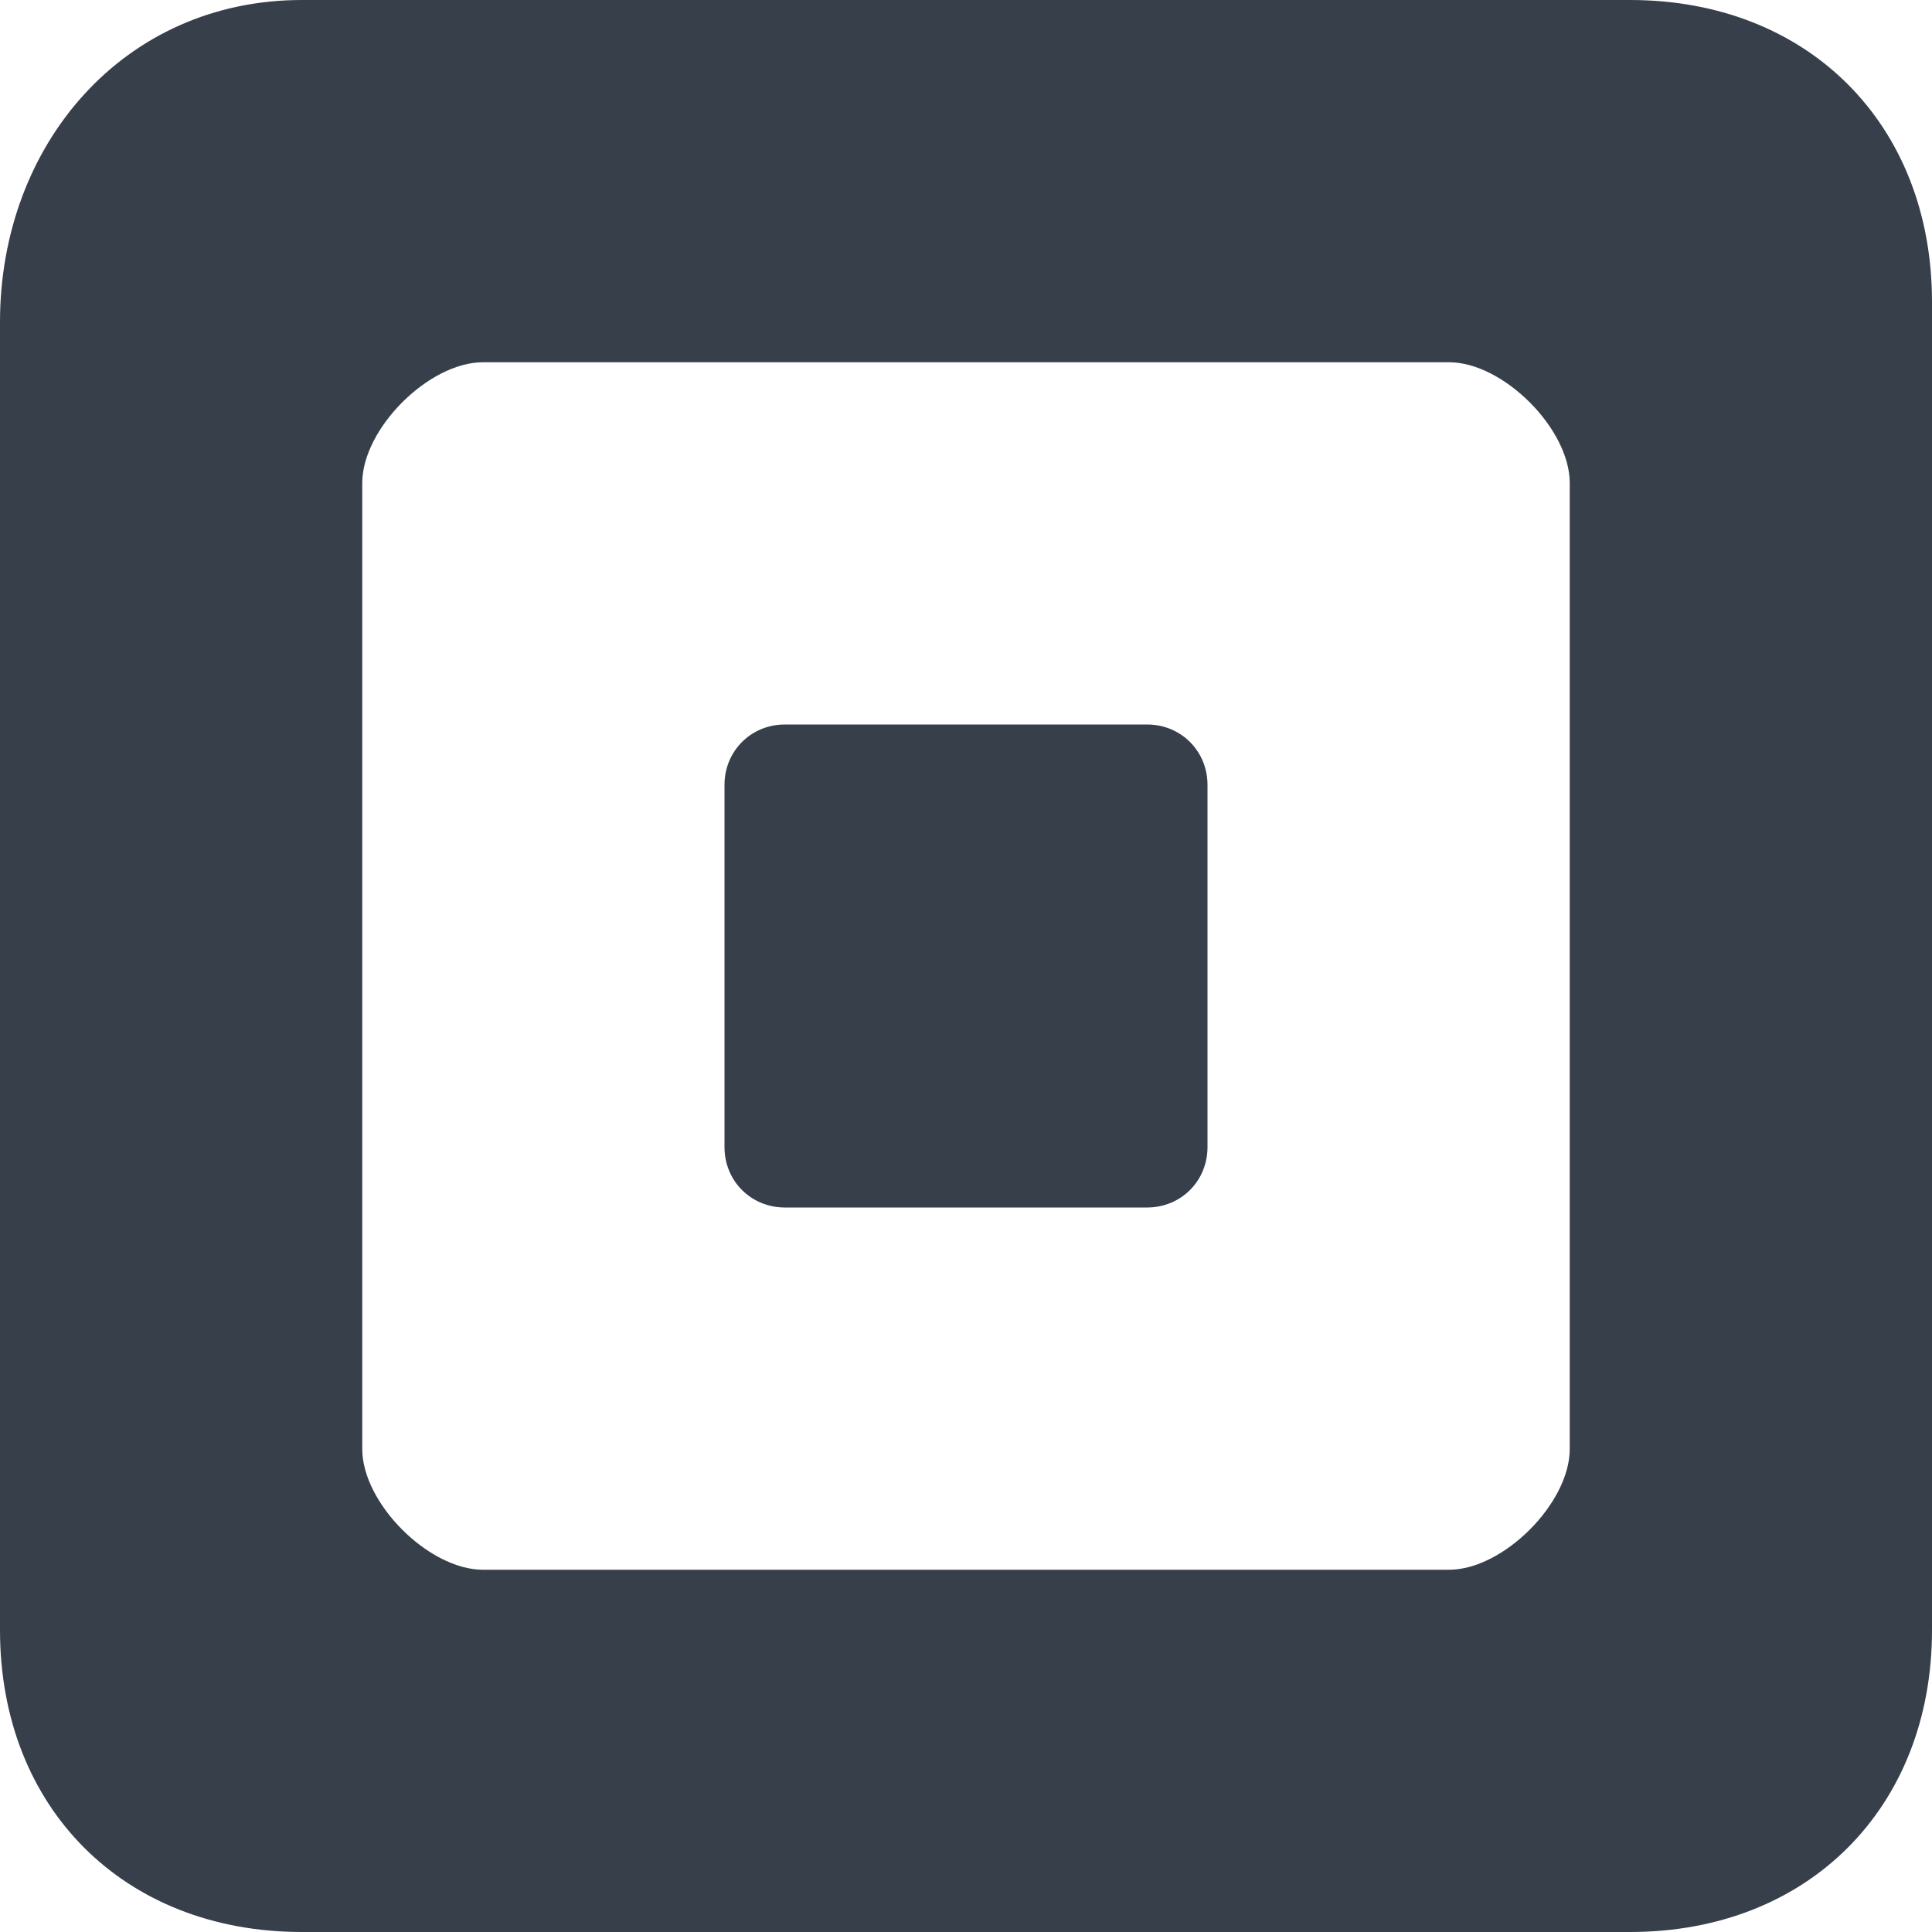 <?xml version="1.0" encoding="UTF-8"?>
<svg width="32px" height="32px" viewBox="0 0 32 32" version="1.1" xmlns="http://www.w3.org/2000/svg" xmlns:xlink="http://www.w3.org/1999/xlink">
    <!-- Generator: Sketch 49 (51002) - http://www.bohemiancoding.com/sketch -->
    <title>Square : Logo</title>
    <desc>Created with Sketch.</desc>
    <defs></defs>
    <g id="Page-1" stroke="none" stroke-width="1" fill="none" fill-rule="evenodd">
        <g id="01-ecomm_demo-storefront" transform="translate(-704, -48)" fill="#373F4A">
            <path d="M724,67 C724,67.562 723.559,68 723,68 L717,68 C716.44,68 716,67.562 716,67 L716,61 C716,60.439 716.44,60 717,60 L723,60 C723.559,60 724,60.439 724,61 L724,67 L724,67 Z M730,72 C730,72.898 728.898,74 728,74 L712,74 C711.101,74 710,72.898 710,72 L710,56 C710,55.102 711.101,54 712,54 L728,54 C728.898,54 730,55.102 730,56 L730,72 L730,72 Z M736,53 C736,50.053 733.945,48 731,48 L709,48 C706.053,48 704,50.388 704,53.335 L704,75 C704,77.945 706.053,80 709,80 L731,80 C733.945,80 736,77.945 736,75 L736,53 L736,53 Z" id="Square-:-Logo"></path>
        </g>
    </g>
</svg>